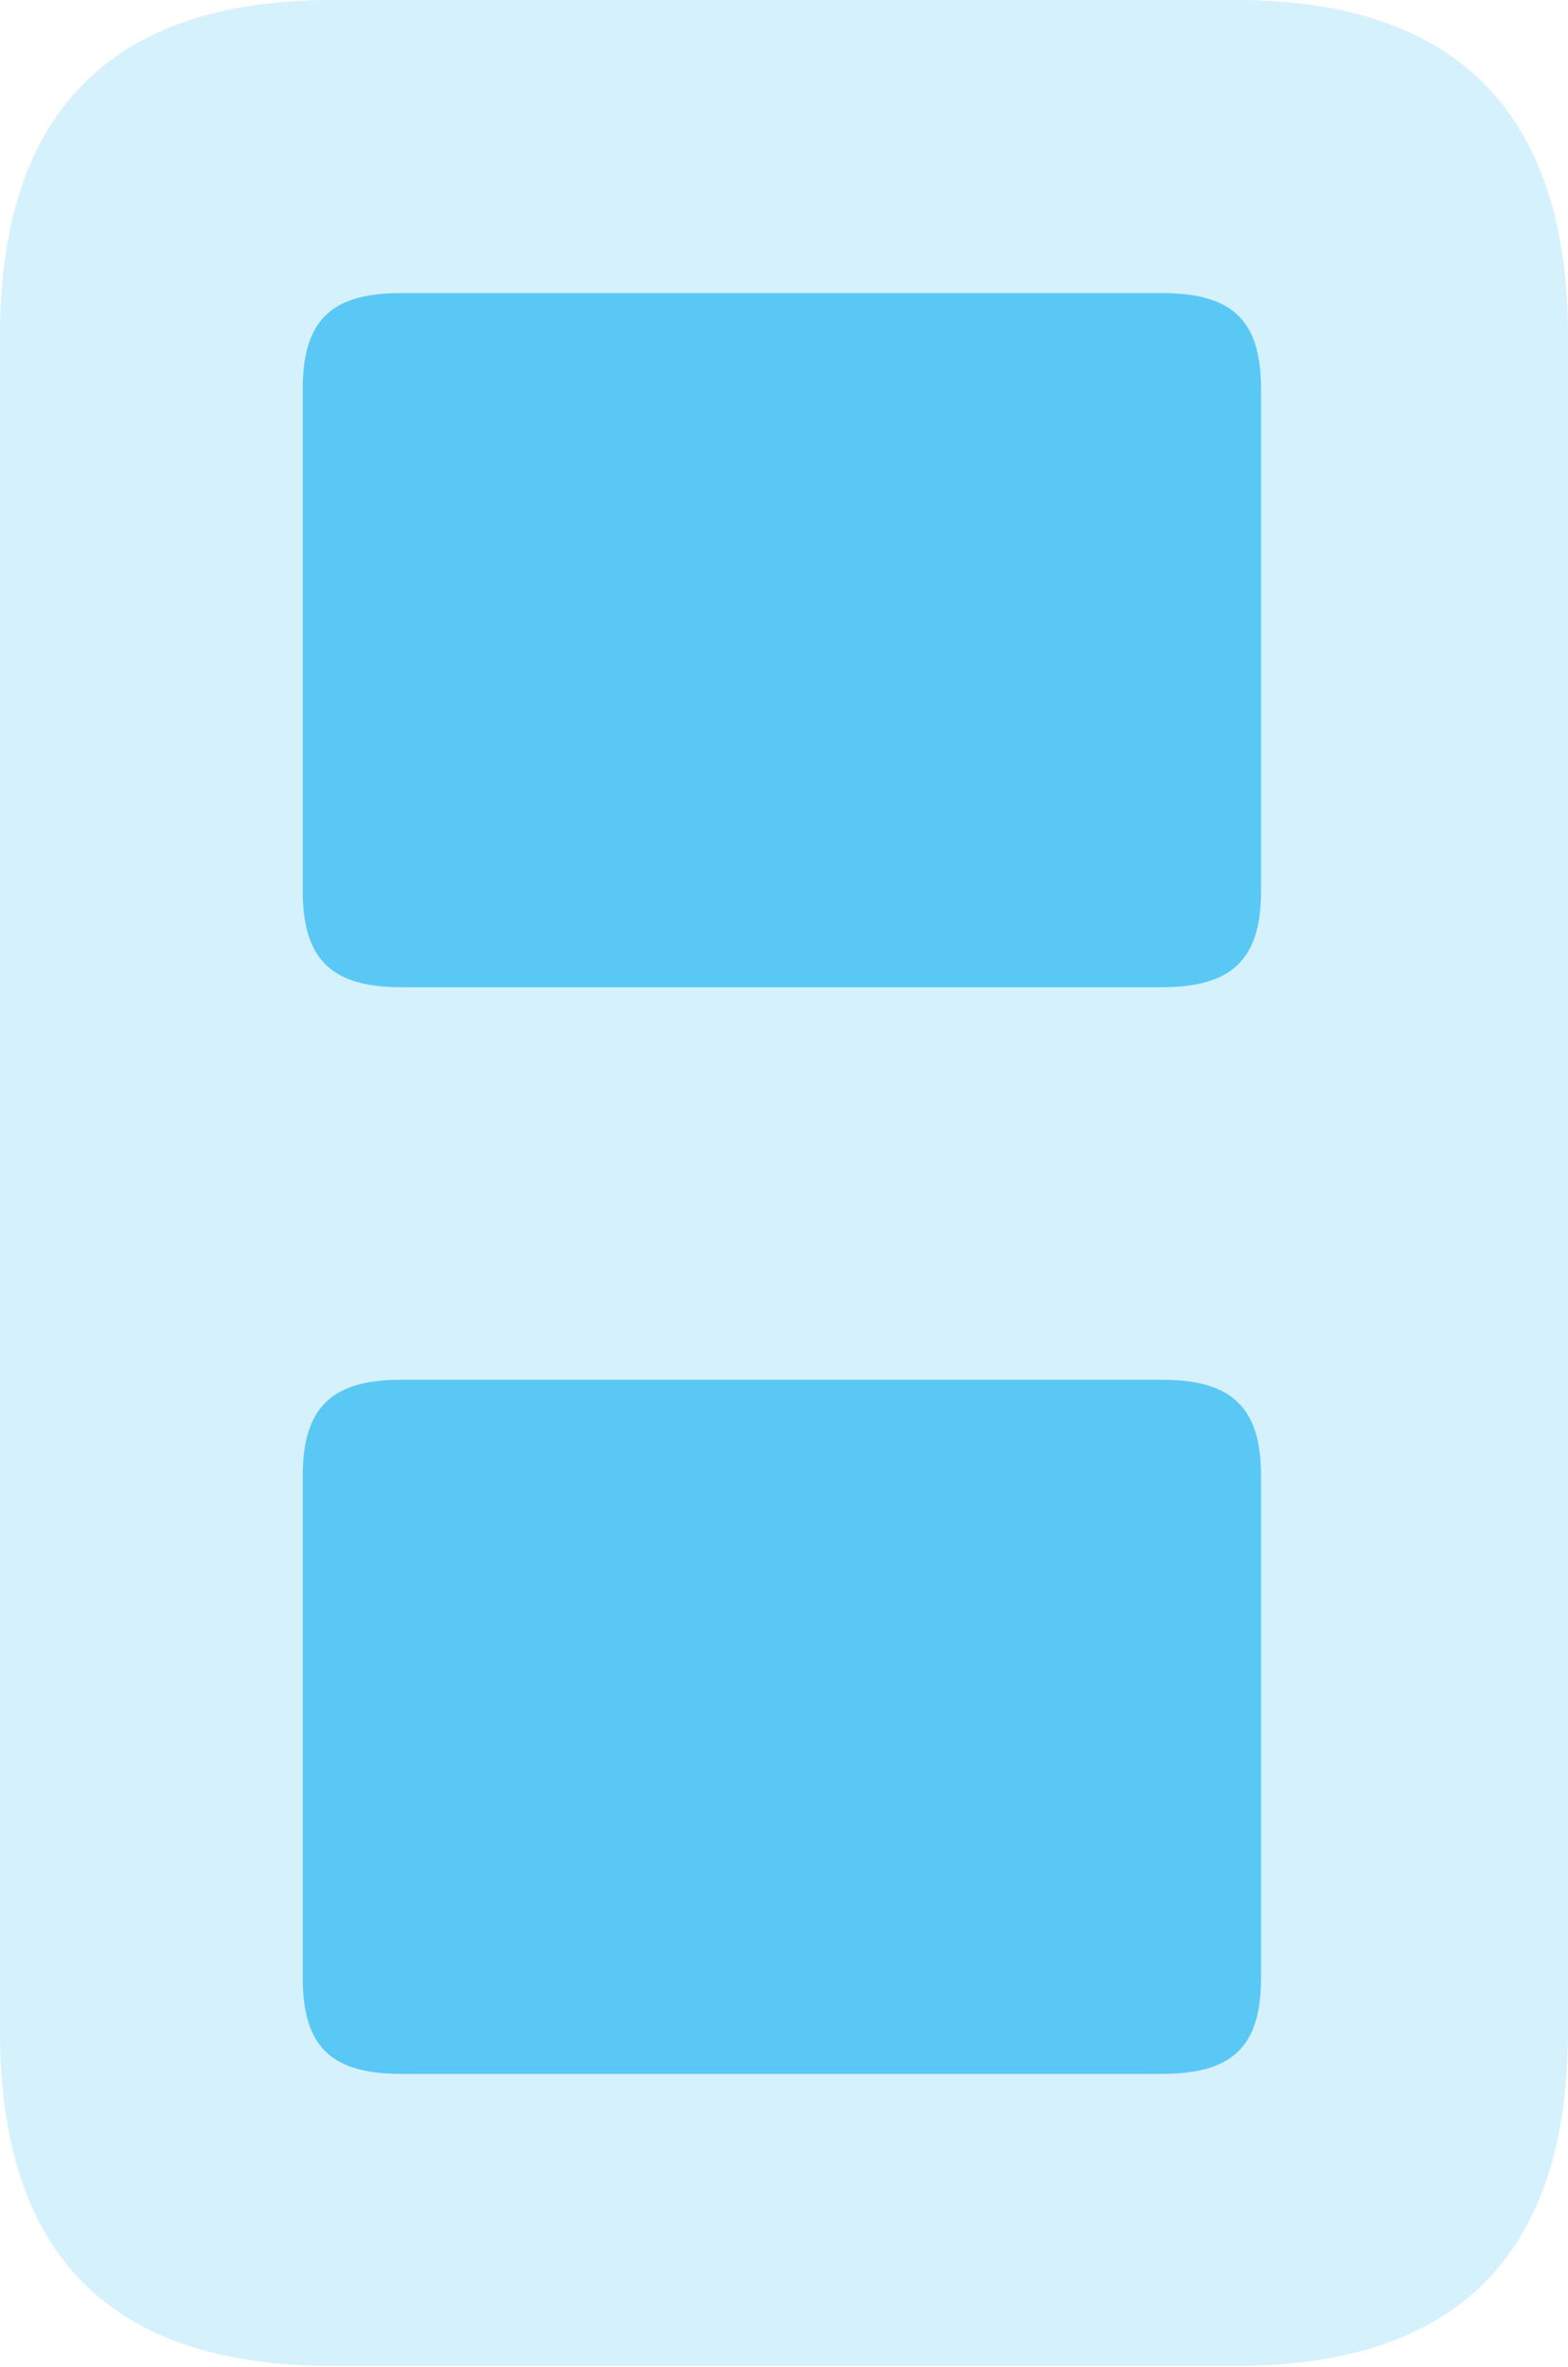 <?xml version="1.0" encoding="UTF-8"?>
<!--Generator: Apple Native CoreSVG 175.5-->
<!DOCTYPE svg
PUBLIC "-//W3C//DTD SVG 1.1//EN"
       "http://www.w3.org/Graphics/SVG/1.1/DTD/svg11.dtd">
<svg version="1.1" xmlns="http://www.w3.org/2000/svg" xmlns:xlink="http://www.w3.org/1999/xlink" width="17.895" height="27.014">
 <g>
  <rect height="27.014" opacity="0" width="17.895" x="0" y="0"/>
  <path d="M3.784 27.002L14.111 27.002C16.626 27.002 17.895 25.732 17.895 23.181L17.895 3.833C17.895 1.294 16.626 0 14.111 0L3.784 0C1.257 0 0 1.294 0 3.833L0 23.181C0 25.732 1.257 27.002 3.784 27.002Z" fill="#5ac8f5" fill-opacity="0.25"/>
  <path d="M4.578 11.267C3.784 11.267 3.455 10.95 3.455 10.168L3.455 4.443C3.455 3.65 3.784 3.345 4.578 3.345L13.257 3.345C14.062 3.345 14.392 3.65 14.392 4.443L14.392 10.168C14.392 10.95 14.062 11.267 13.257 11.267ZM4.578 23.669C3.784 23.669 3.455 23.364 3.455 22.571L3.455 16.846C3.455 16.064 3.784 15.747 4.578 15.747L13.257 15.747C14.062 15.747 14.392 16.064 14.392 16.846L14.392 22.571C14.392 23.364 14.062 23.669 13.257 23.669Z" fill="#5ac8f5"/>
 </g>
</svg>
